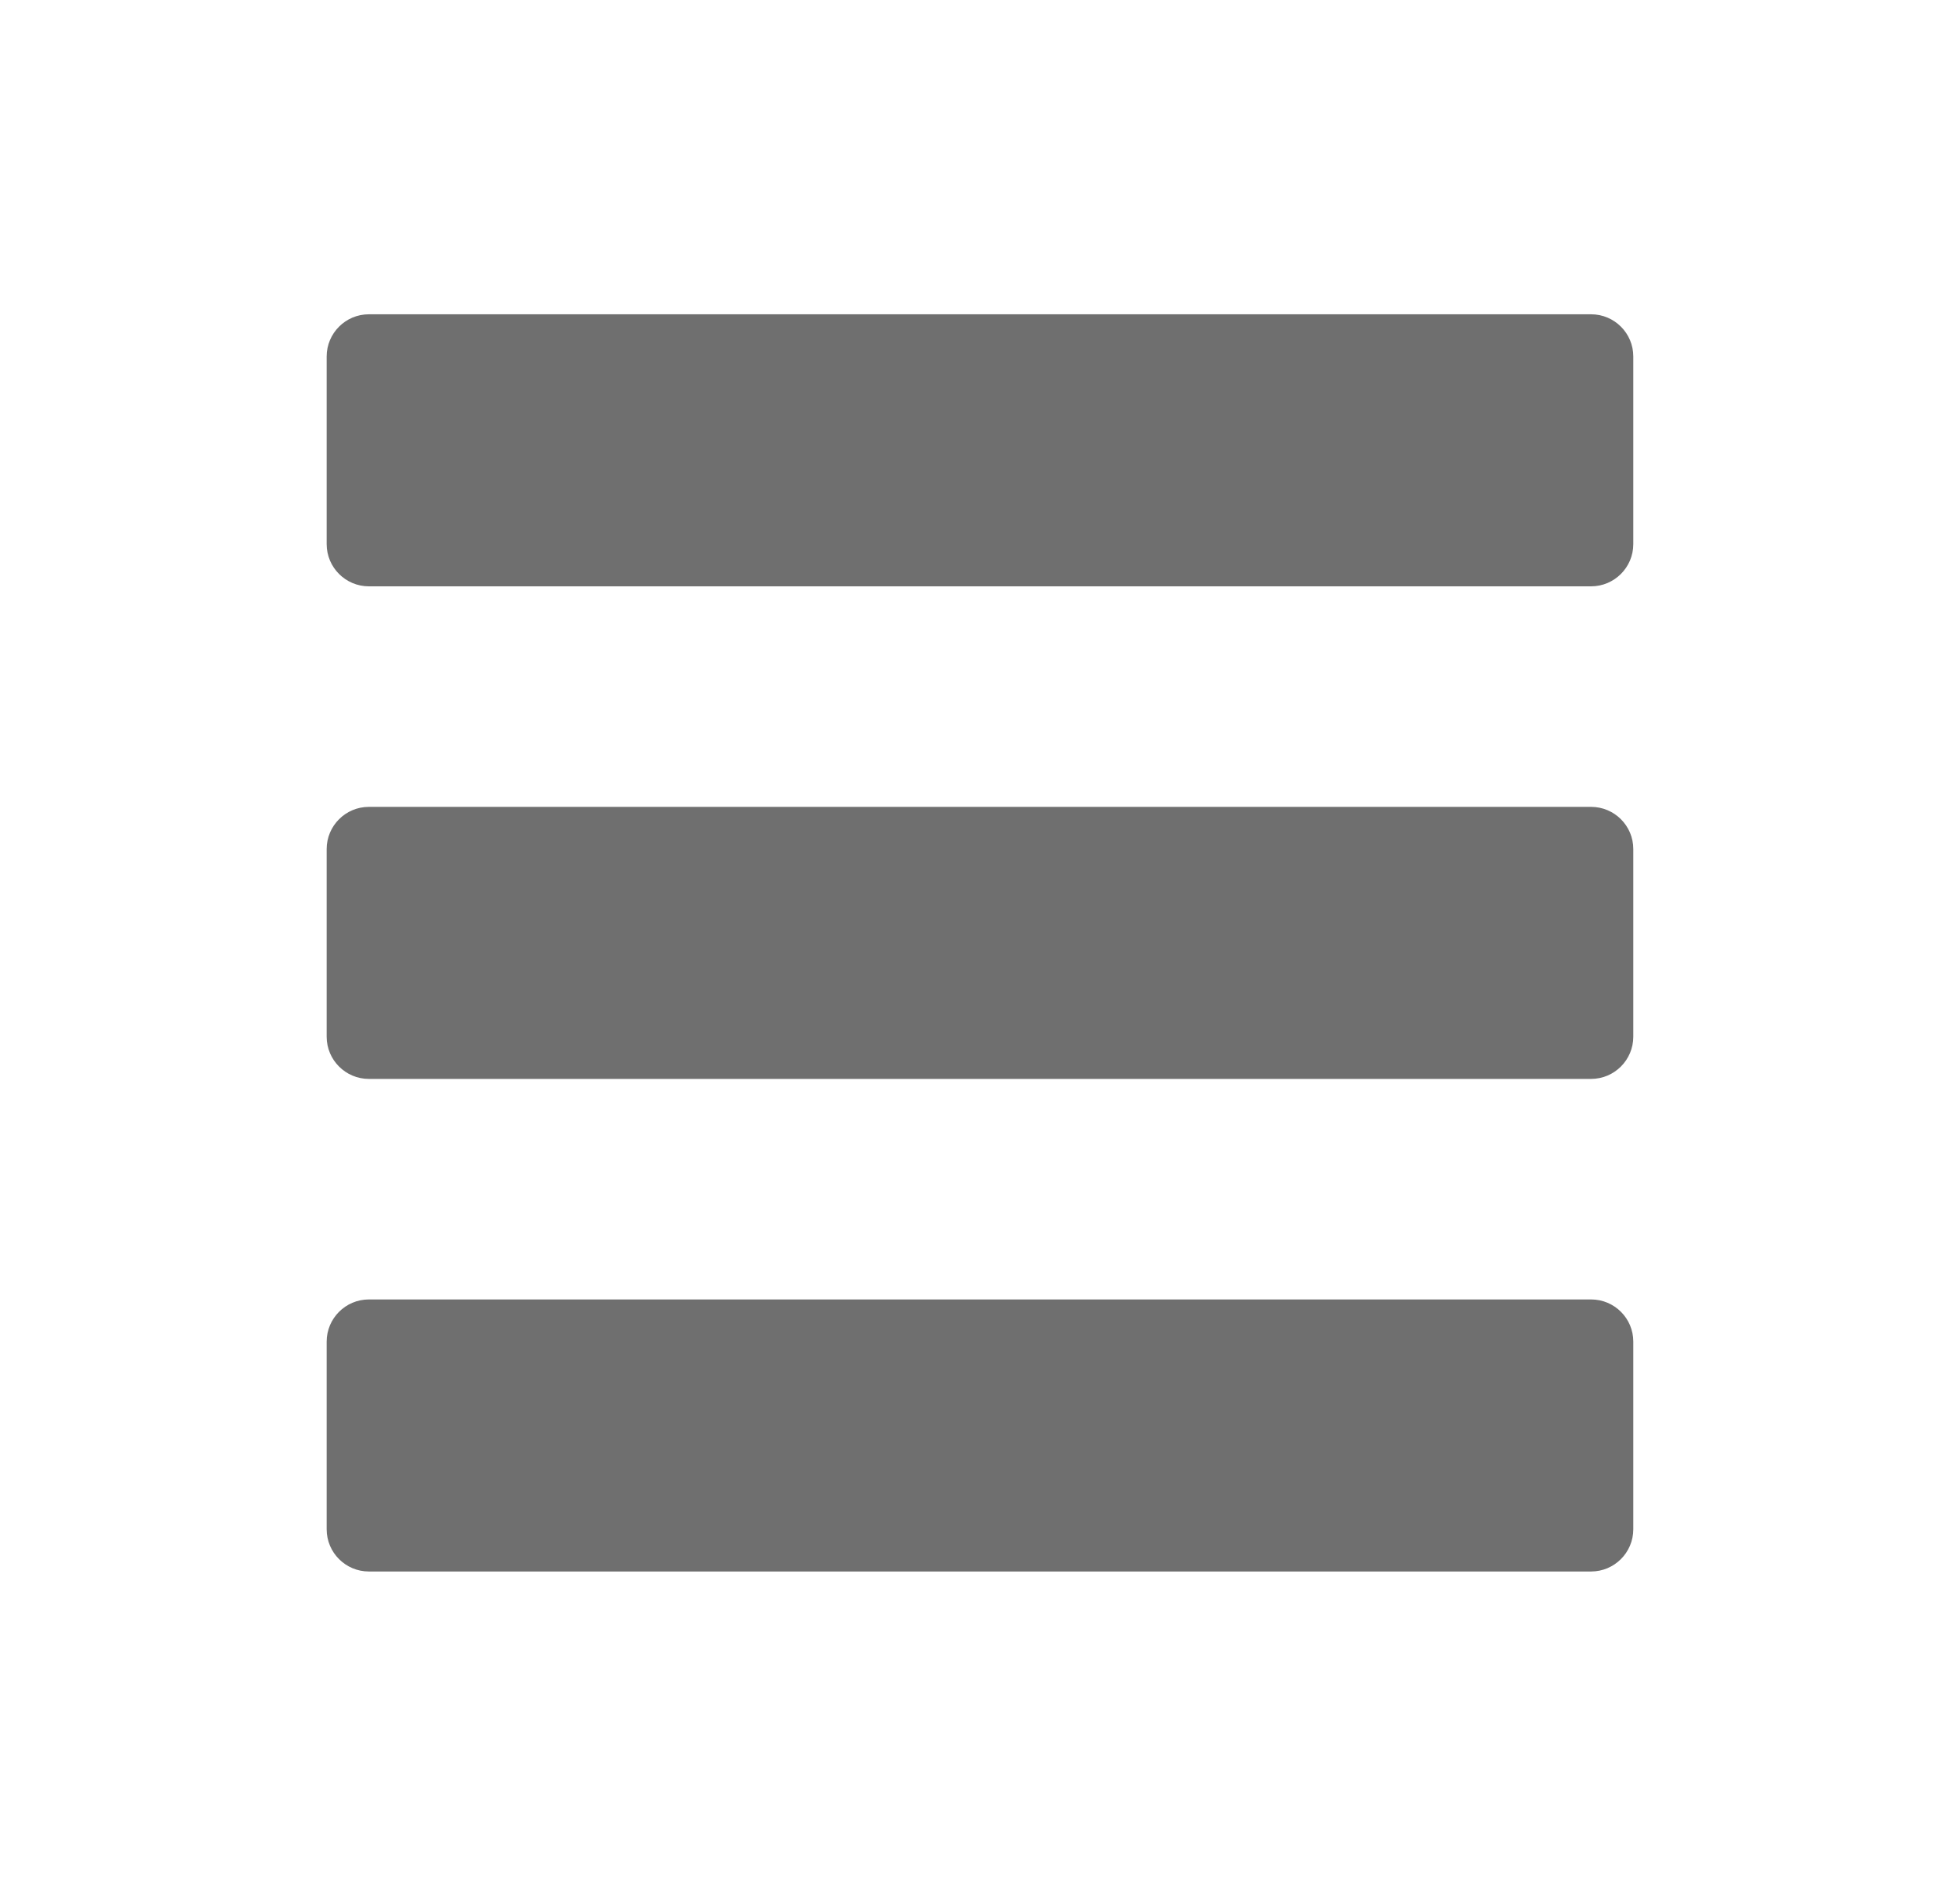 <?xml version="1.0" encoding="utf-8"?>
<!-- Generator: Adobe Illustrator 17.0.0, SVG Export Plug-In . SVG Version: 6.00 Build 0)  -->
<!DOCTYPE svg PUBLIC "-//W3C//DTD SVG 1.1//EN" "http://www.w3.org/Graphics/SVG/1.1/DTD/svg11.dtd">
<svg version="1.1" id="Capa_1" xmlns="http://www.w3.org/2000/svg" xmlns:xlink="http://www.w3.org/1999/xlink" x="0px" y="0px"
	 width="45px" height="43.304px" viewBox="23.917 24.765 45 43.304" enable-background="new 23.917 24.765 45 43.304"
	 xml:space="preserve">
<g>
	<g>
		<path fill="#6F6F6F" d="M60.447,31.982H32.386c-0.535,0-0.969,0.435-0.969,0.969v4.309c0,0.535,0.435,0.969,0.969,0.969h28.061
			c0.534,0,0.969-0.435,0.969-0.969v-4.309C61.417,32.417,60.982,31.982,60.447,31.982z"/>
		<path fill="#6F6F6F" d="M60.447,43.293H32.386c-0.535,0-0.969,0.435-0.969,0.969v4.309c0,0.535,0.435,0.969,0.969,0.969h28.061
			c0.534,0,0.969-0.435,0.969-0.969v-4.309C61.417,43.728,60.982,43.293,60.447,43.293z"/>
		<path fill="#6F6F6F" d="M60.447,54.604H32.386c-0.535,0-0.969,0.435-0.969,0.969v4.309c0,0.535,0.435,0.969,0.969,0.969h28.061
			c0.534,0,0.969-0.435,0.969-0.969v-4.309C61.417,55.038,60.982,54.604,60.447,54.604z"/>
	</g>
</g>
</svg>
